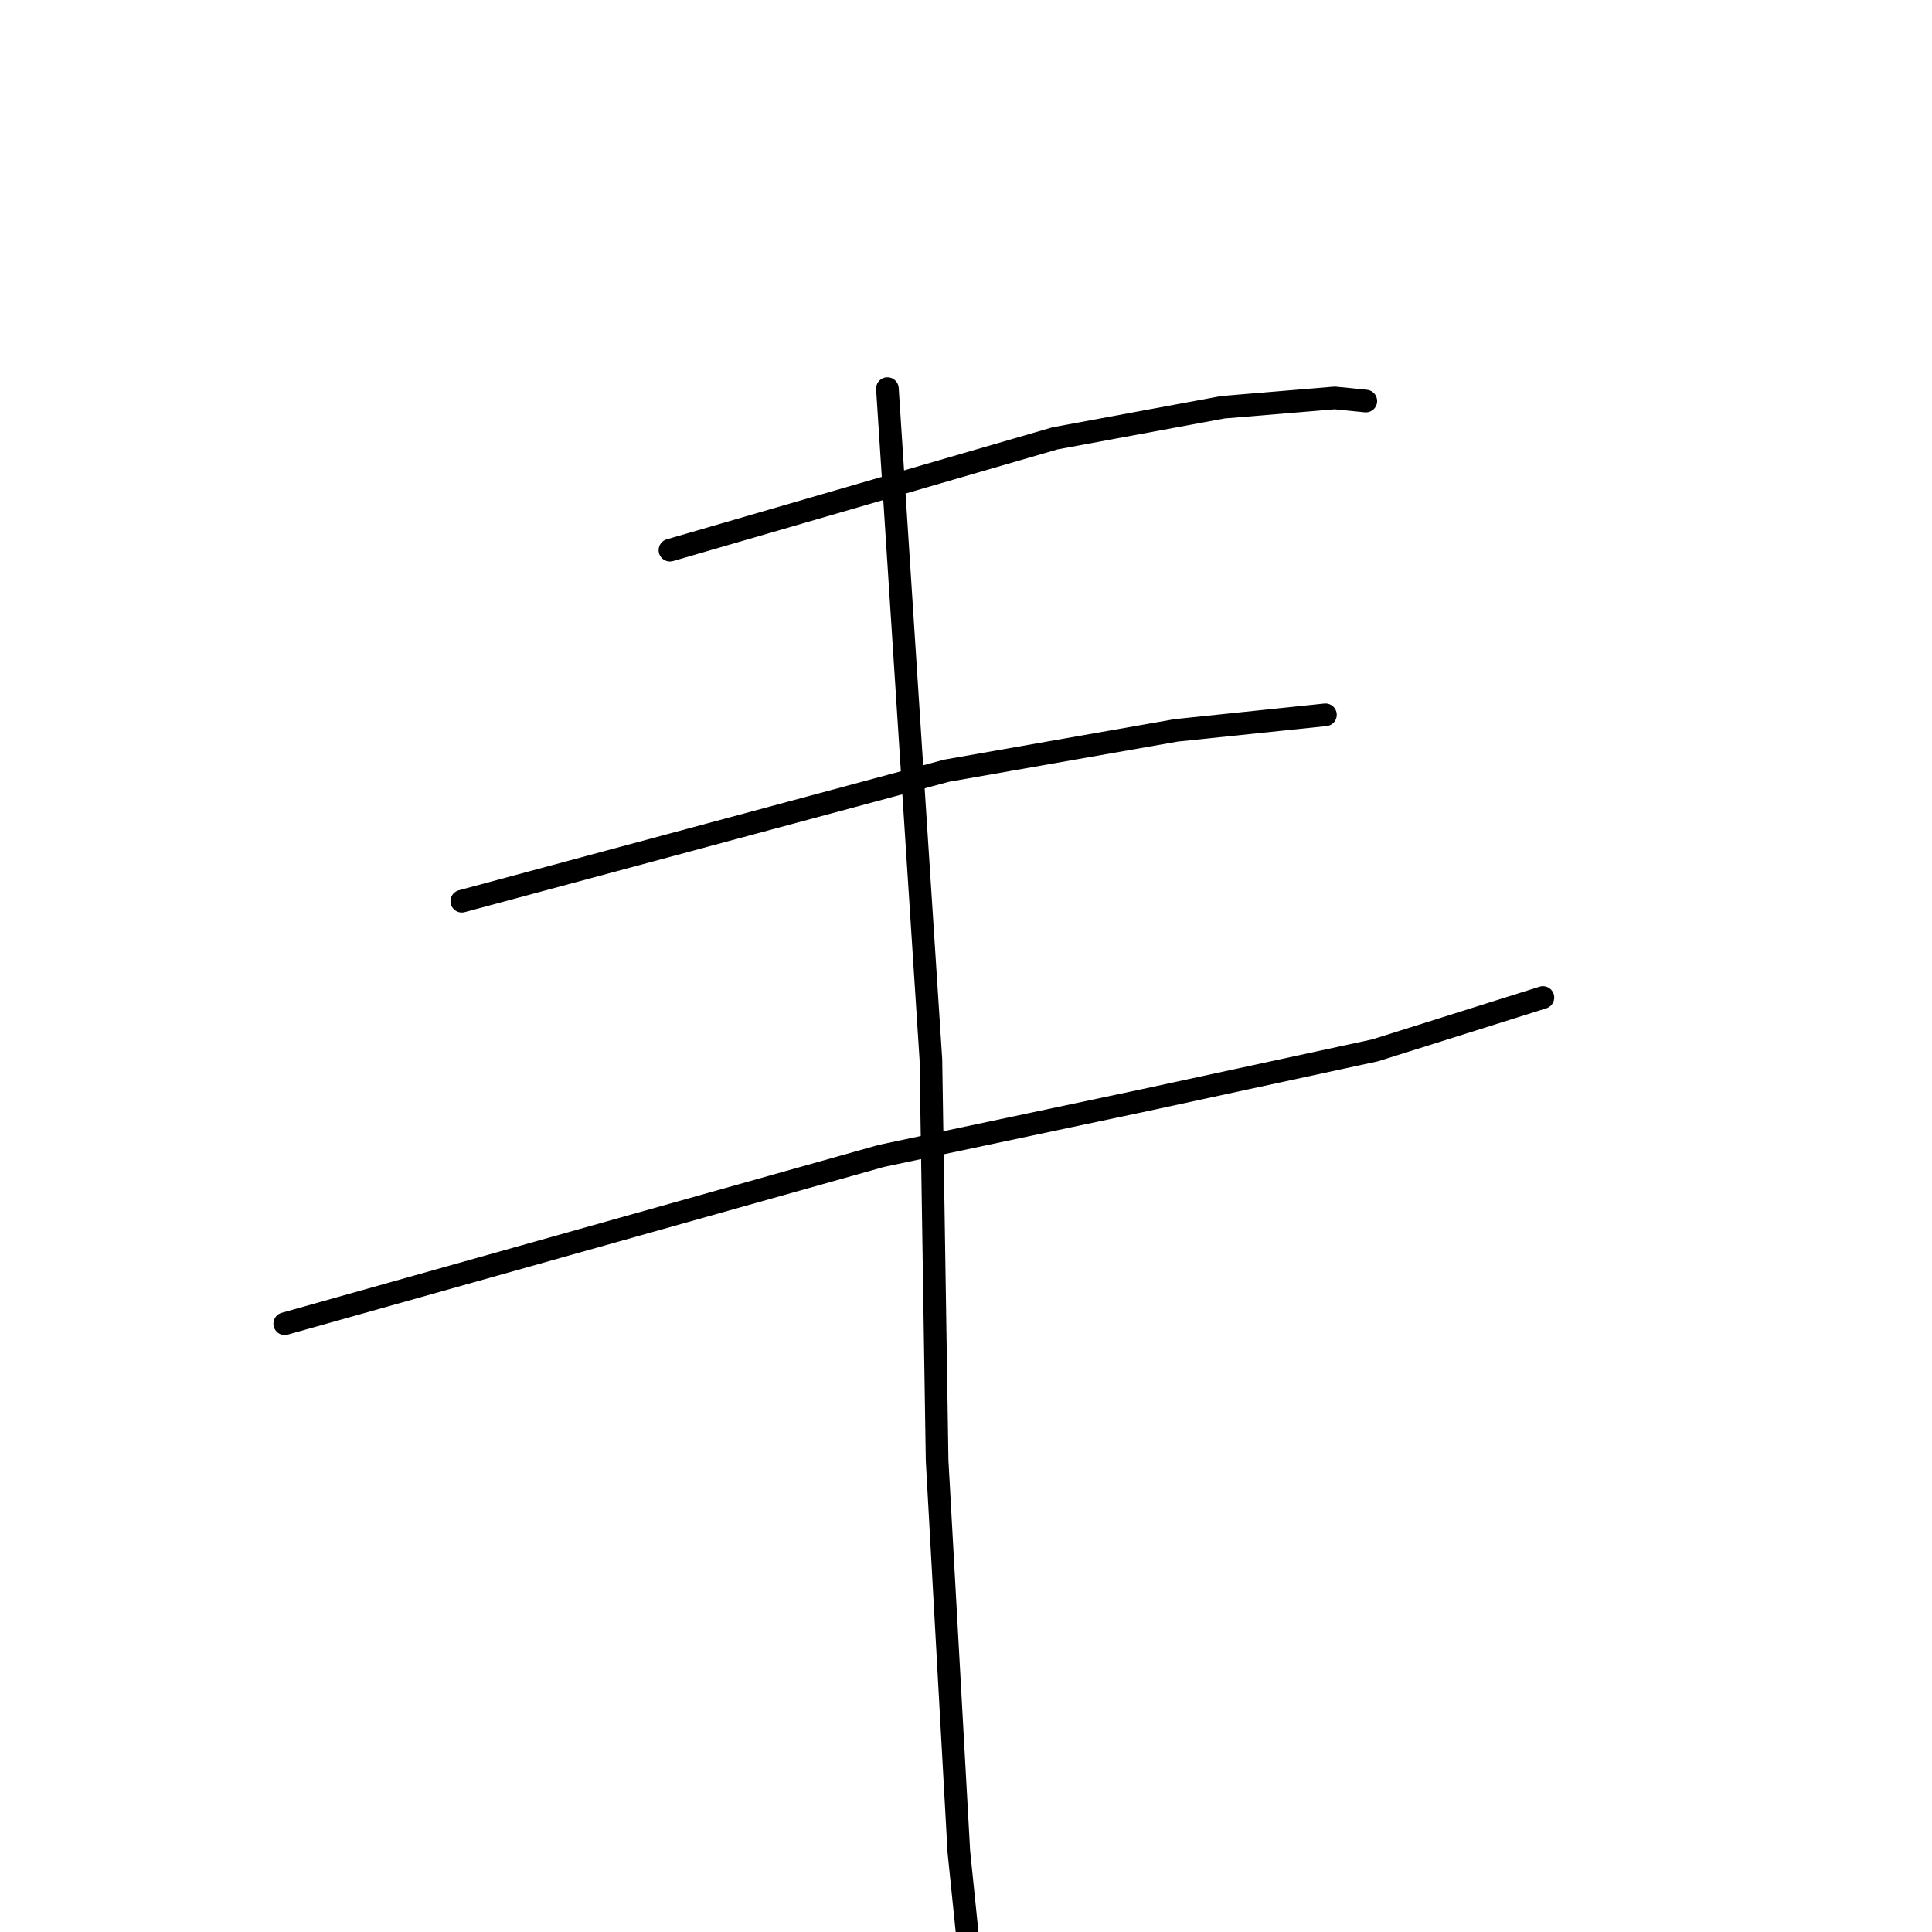 <?xml version="1.0" standalone="no"?>
    <svg width="256" height="256" xmlns="http://www.w3.org/2000/svg" version="1.1">
    <polyline stroke="black" stroke-width="3" stroke-linecap="round" fill="transparent" stroke-linejoin="round" points="88.771 72.899 114.292 65.489 139.814 58.08 162.043 53.963 176.862 52.728 180.979 53.14 180.979 53.14 " />
        <polyline stroke="black" stroke-width="3" stroke-linecap="round" fill="transparent" stroke-linejoin="round" points="61.19 119.415 93.299 110.77 125.407 102.126 155.869 96.774 175.628 94.716 175.628 94.716 " />
        <polyline stroke="black" stroke-width="3" stroke-linecap="round" fill="transparent" stroke-linejoin="round" points="37.727 175.398 77.244 164.284 116.762 153.17 151.752 145.76 182.214 139.174 204.443 132.176 204.443 132.176 " />
        <polyline stroke="black" stroke-width="3" stroke-linecap="round" fill="transparent" stroke-linejoin="round" points="117.586 51.493 120.467 95.951 123.349 140.409 124.172 193.511 127.053 245.378 130.347 277.486 130.347 277.486 " />
        </svg>